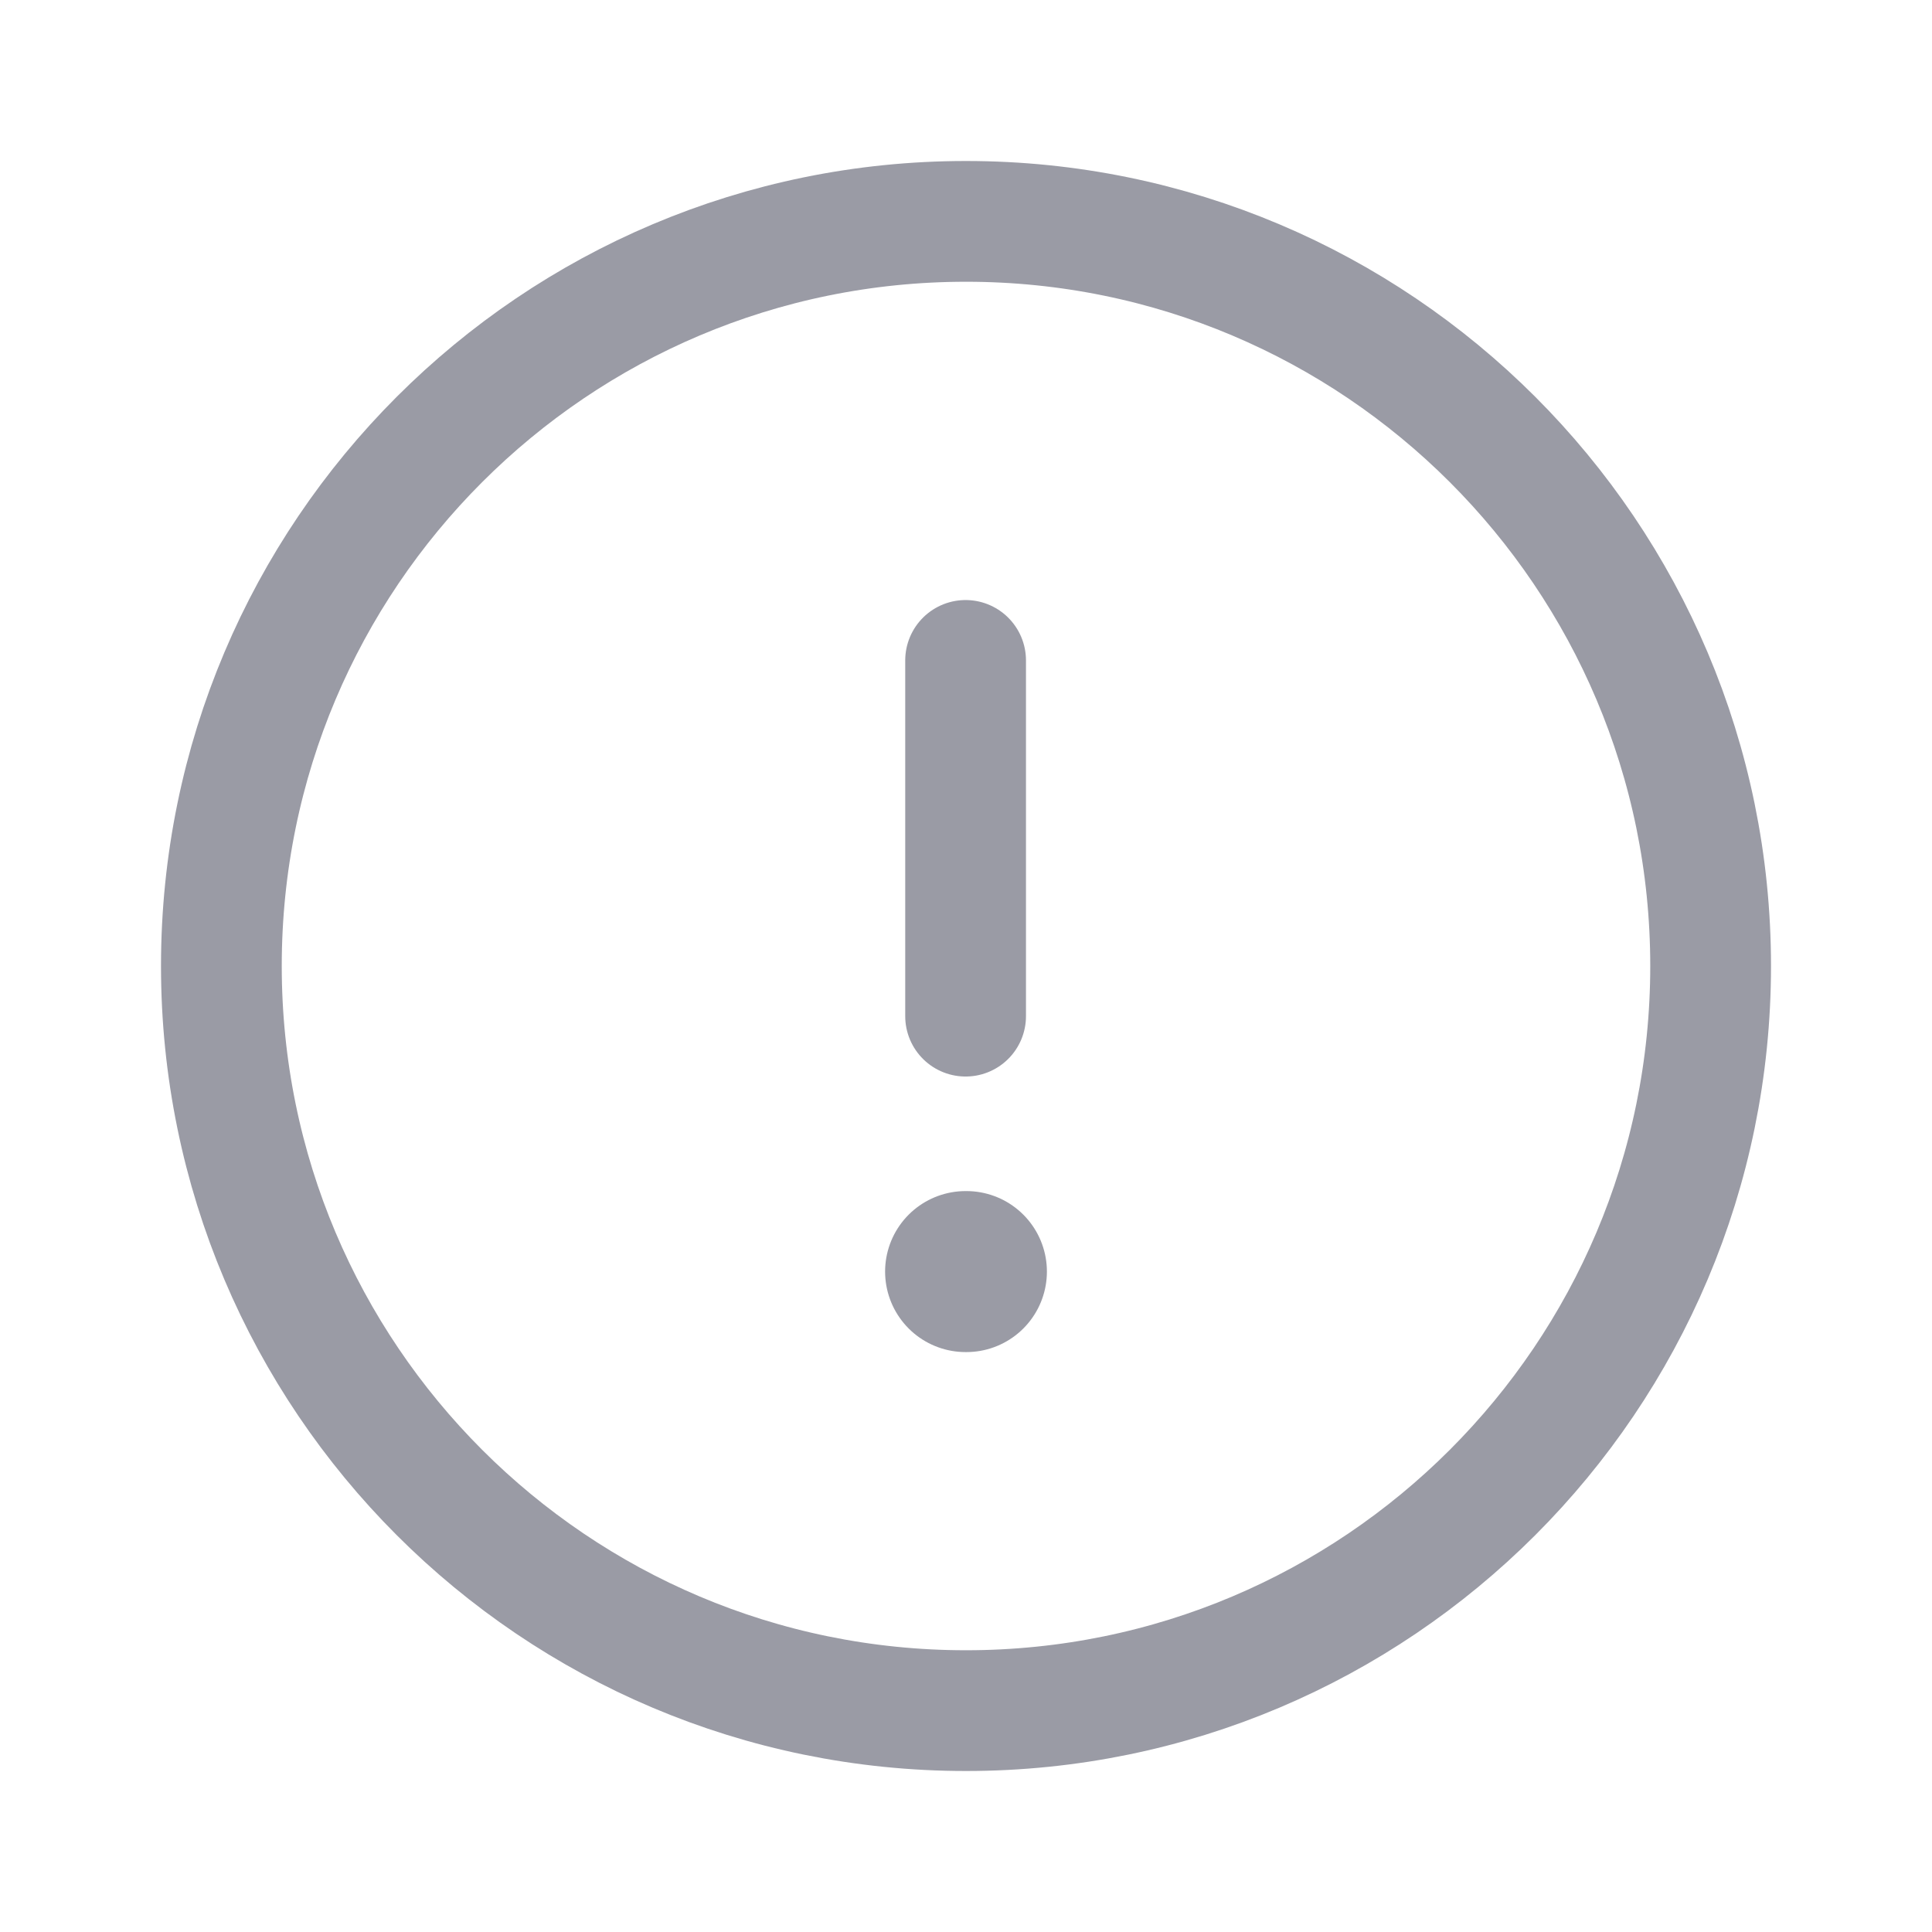 <svg width="24" height="24" viewBox="0 0 24 24" fill="none" xmlns="http://www.w3.org/2000/svg">
<path
		fill-rule="evenodd"
		clip-rule="evenodd"
		d="M12 2.75C17.108 2.75 21.25 6.891 21.25 12C21.25 17.108 17.108 21.25 12 21.25C6.891 21.25 2.75 17.108 2.75 12C2.75 6.891 6.891 2.75 12 2.75Z"
		stroke="#9A9BA5"
		stroke-width="1.5"
		stroke-linecap="round"
		stroke-linejoin="round"
	/>
<path
		d="M11.995 8.204V12.623"
		stroke="#9A9BA5"
		stroke-width="1.5"
		stroke-linecap="round"
		stroke-linejoin="round"
	/>
<path
		d="M11.995 15.796H12.005"
		stroke="#9A9BA5"
		stroke-width="2"
		stroke-linecap="round"
		stroke-linejoin="round"
	/>
</svg>
